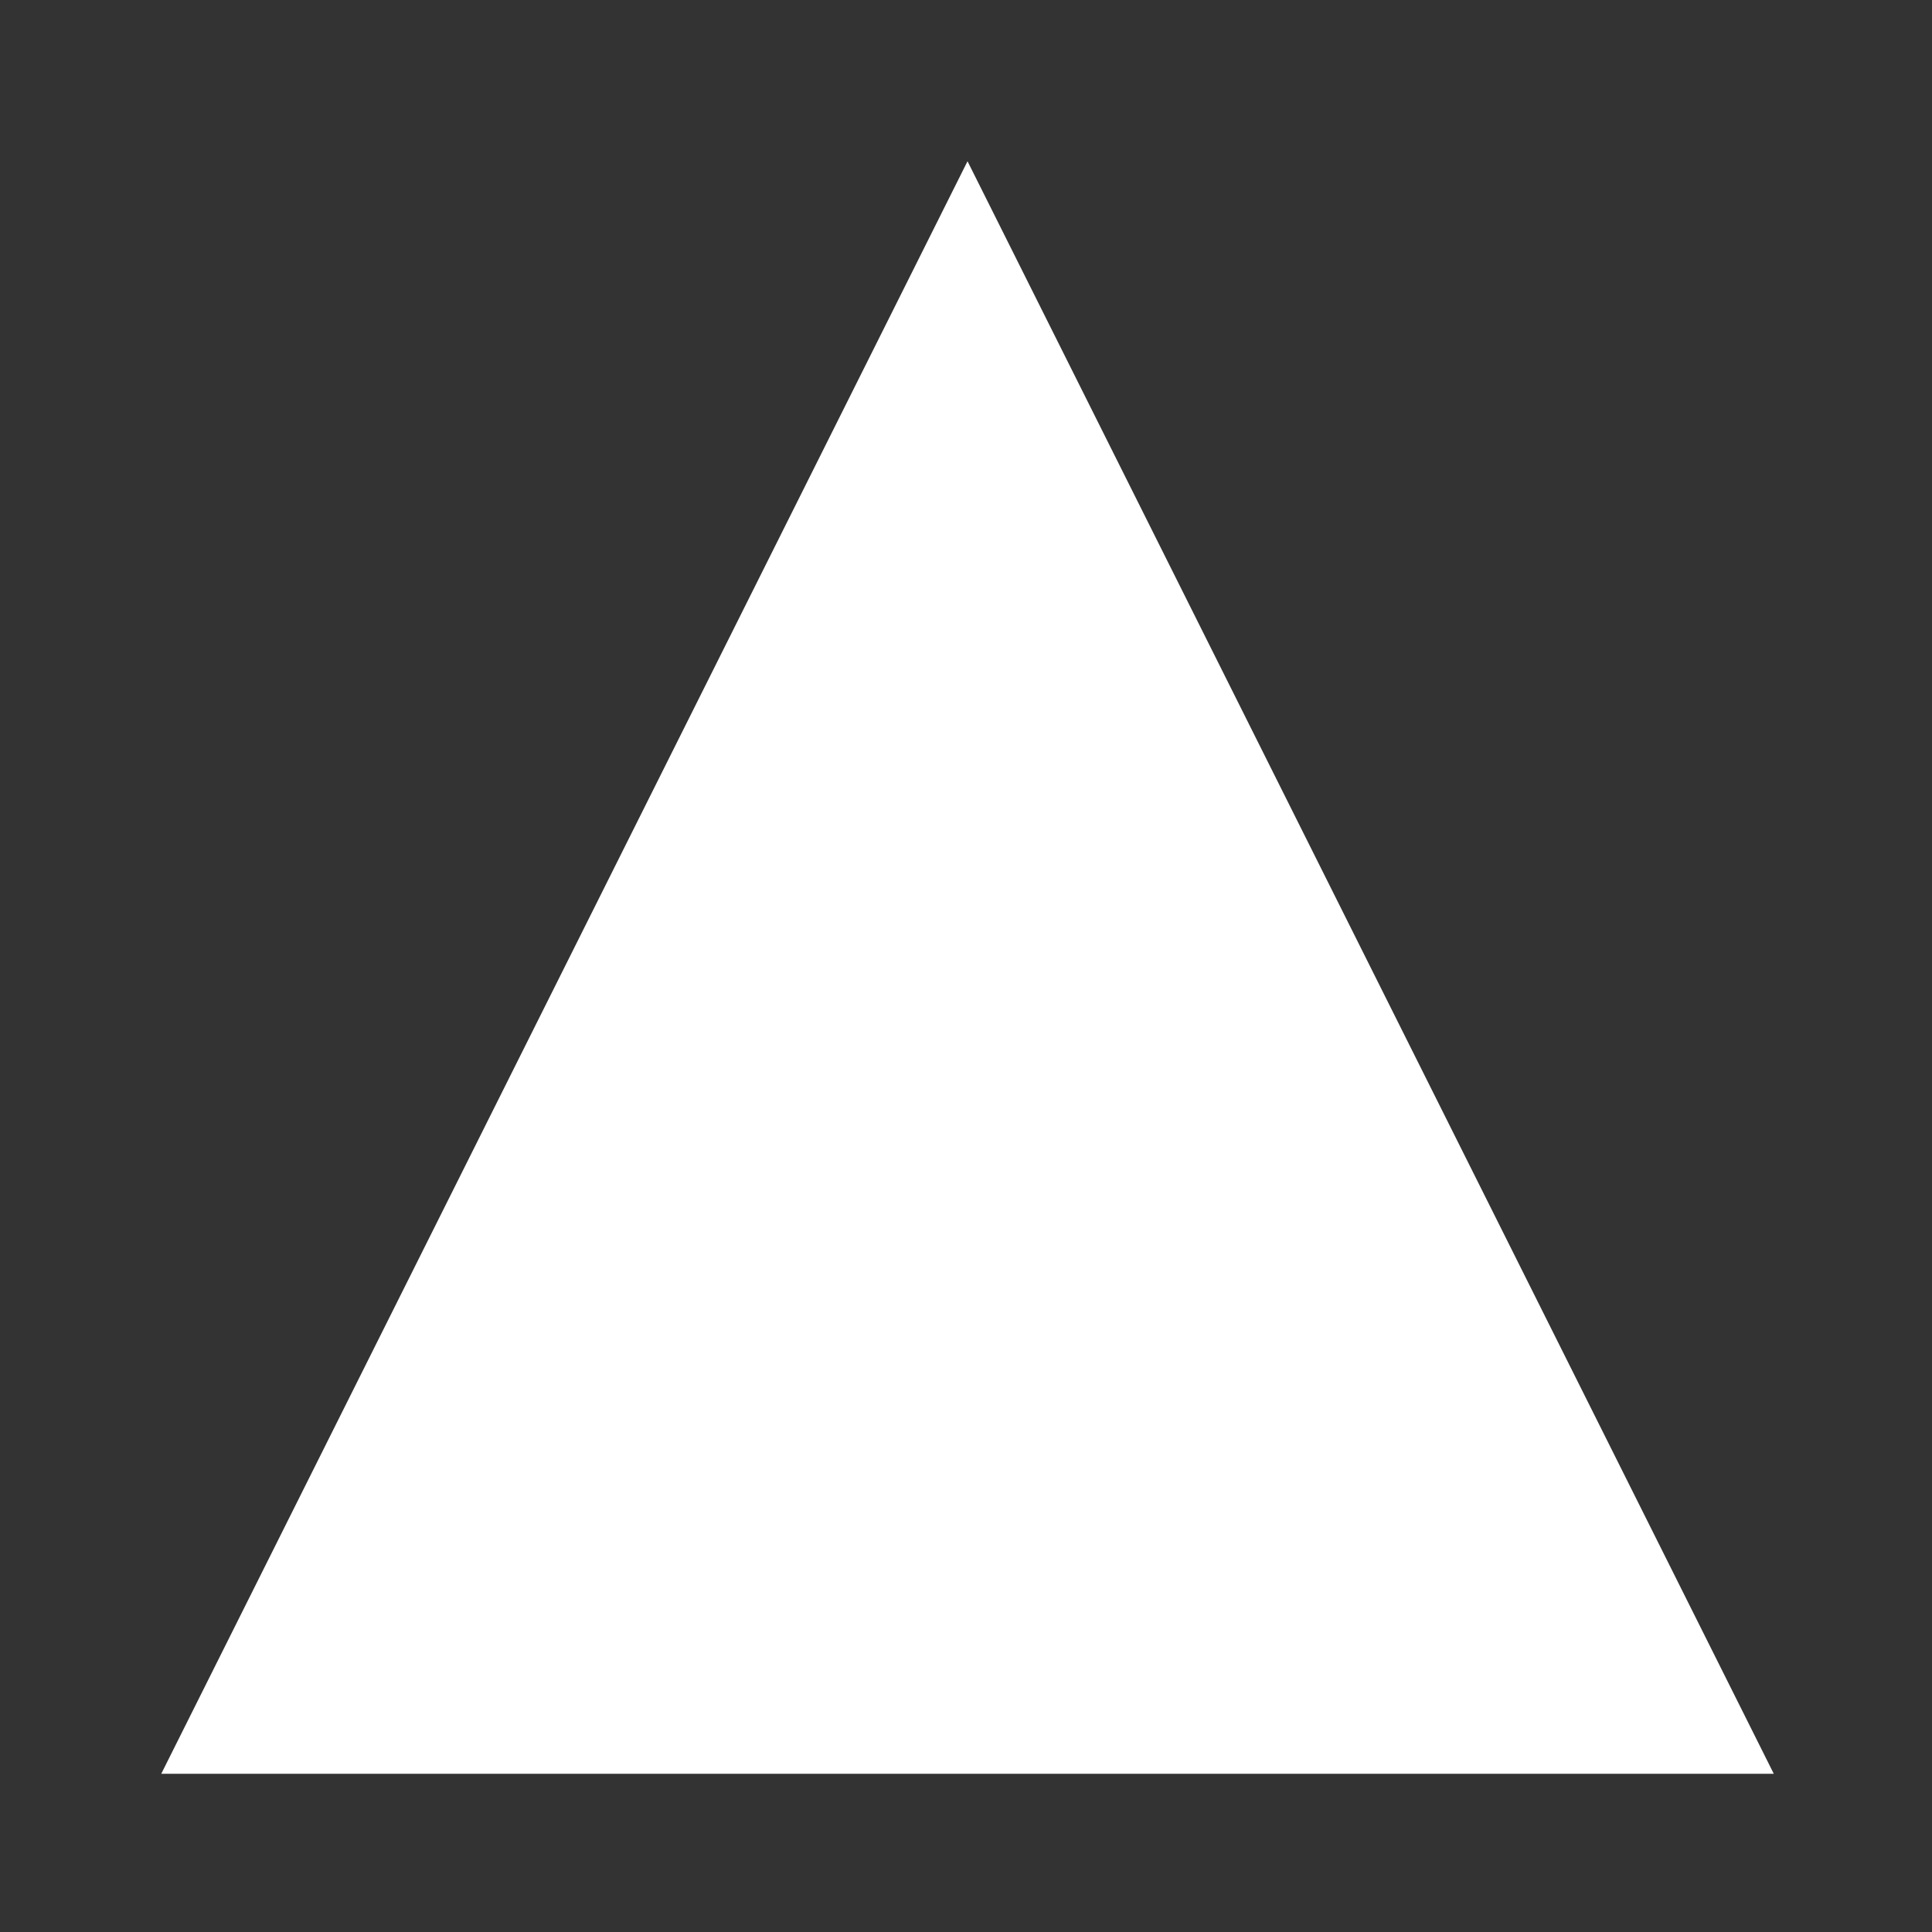 <svg xmlns="http://www.w3.org/2000/svg" xmlns:osb="http://www.openswatchbook.org/uri/2009/osb" id="svg8" width="48" height="48" version="1.1" viewBox="0 0 12.7 12.7"><title id="title4753">UIO-icon</title><g id="layer1" fill="#333" transform="translate(0,-284.3)"><path id="rect887" fill-rule="evenodd" d="m0 0v48h48v-48zm24 4 20 40h-40z" transform="matrix(.265 0 0 .265 0 284.3)"/></g></svg>
